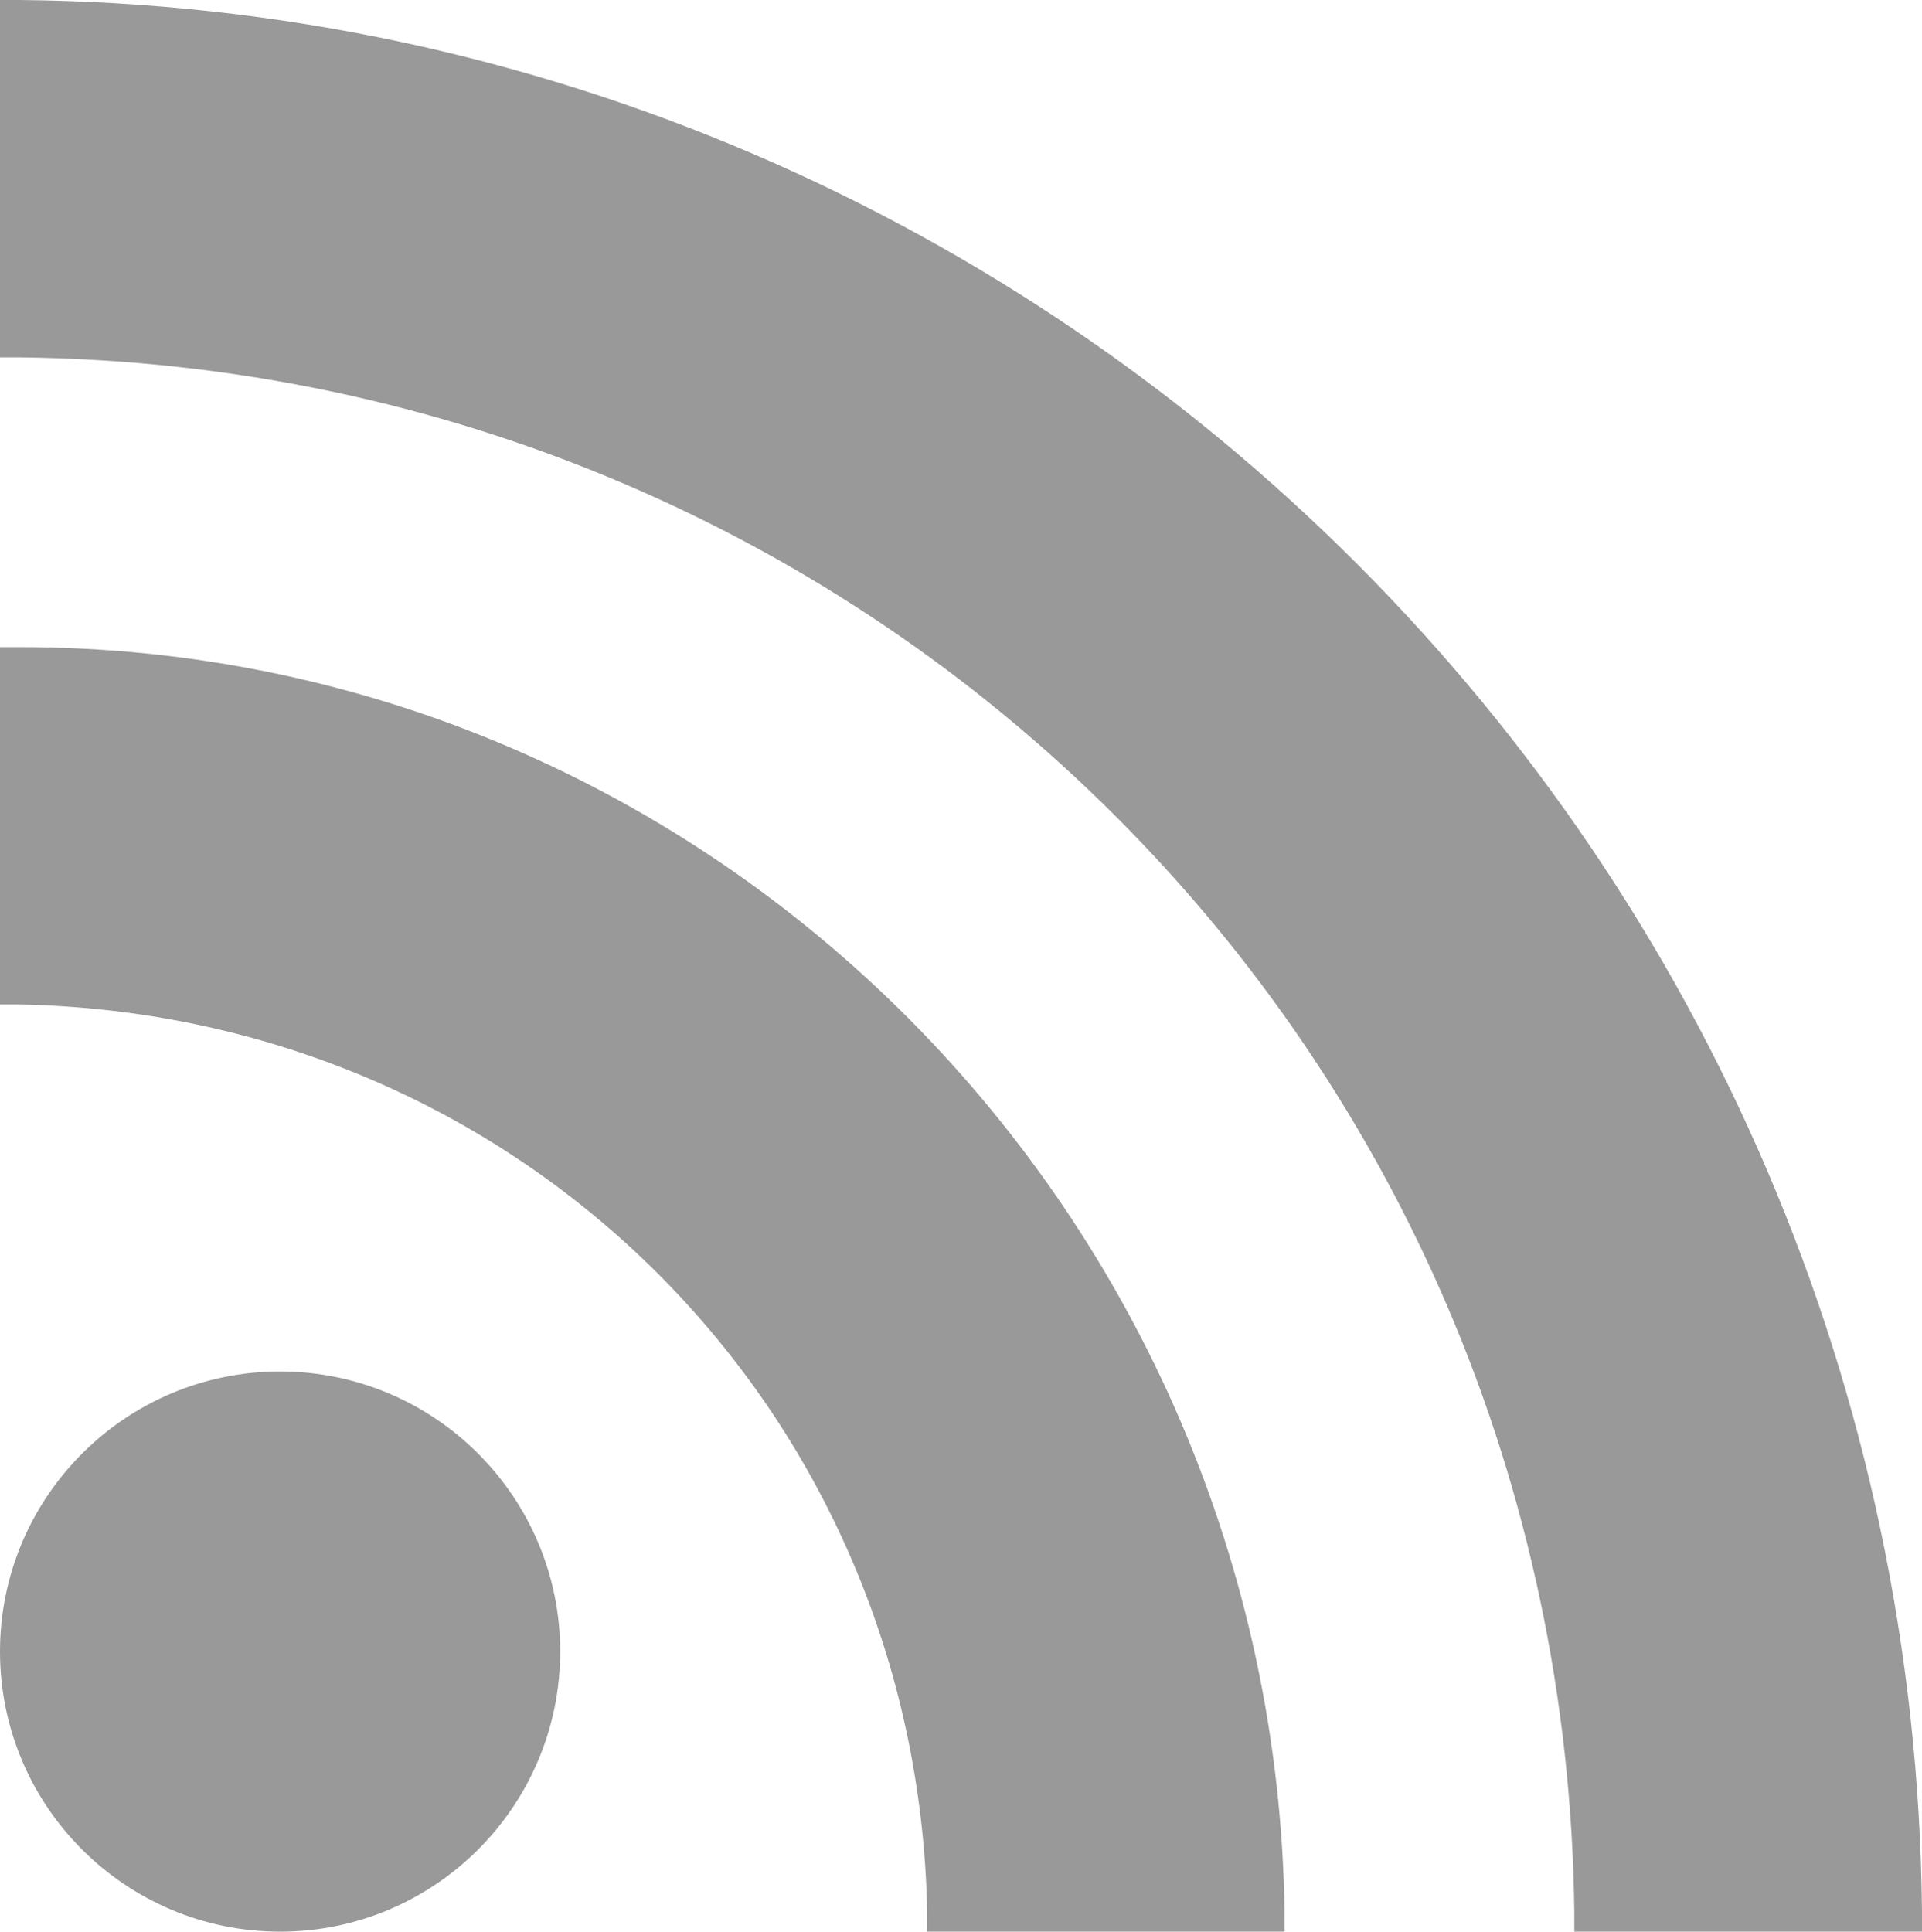 <?xml version="1.0" encoding="utf-8"?>
<!-- Generator: Adobe Illustrator 22.0.1, SVG Export Plug-In . SVG Version: 6.00 Build 0)  -->
<svg version="1.1" id="Слой_1" xmlns="http://www.w3.org/2000/svg" xmlns:xlink="http://www.w3.org/1999/xlink" x="0px" y="0px"
	 viewBox="0 0 19.9 20" style="enable-background:new 0 0 19.9 20;" xml:space="preserve">
<style type="text/css">
	.st0{fill:#9A999A;}
</style>
<path id="rss" class="st0" d="M2.9,14.2c-1.6,0-2.9,1.3-2.9,2.9C0,18.7,1.3,20,2.9,20c1.6,0,2.9-1.3,2.9-2.9S4.5,14.2,2.9,14.2
	C2.9,14.2,2.9,14.2,2.9,14.2z M0.2,6.7H0v3.7h0.2c5.2,0.1,9.3,4.2,9.4,9.4c0,0,0,0.1,0,0.2h3.7c0-0.1,0-0.2,0-0.2
	C13.2,12.6,7.4,6.7,0.2,6.7z M0.2,0H0v3.7h0.2c8.9,0.1,16,7.2,16.1,16.1c0,0,0,0.1,0,0.2h3.6c0-0.1,0-0.2,0-0.2
	C19.8,8.9,11,0.1,0.2,0z"/>
</svg>
